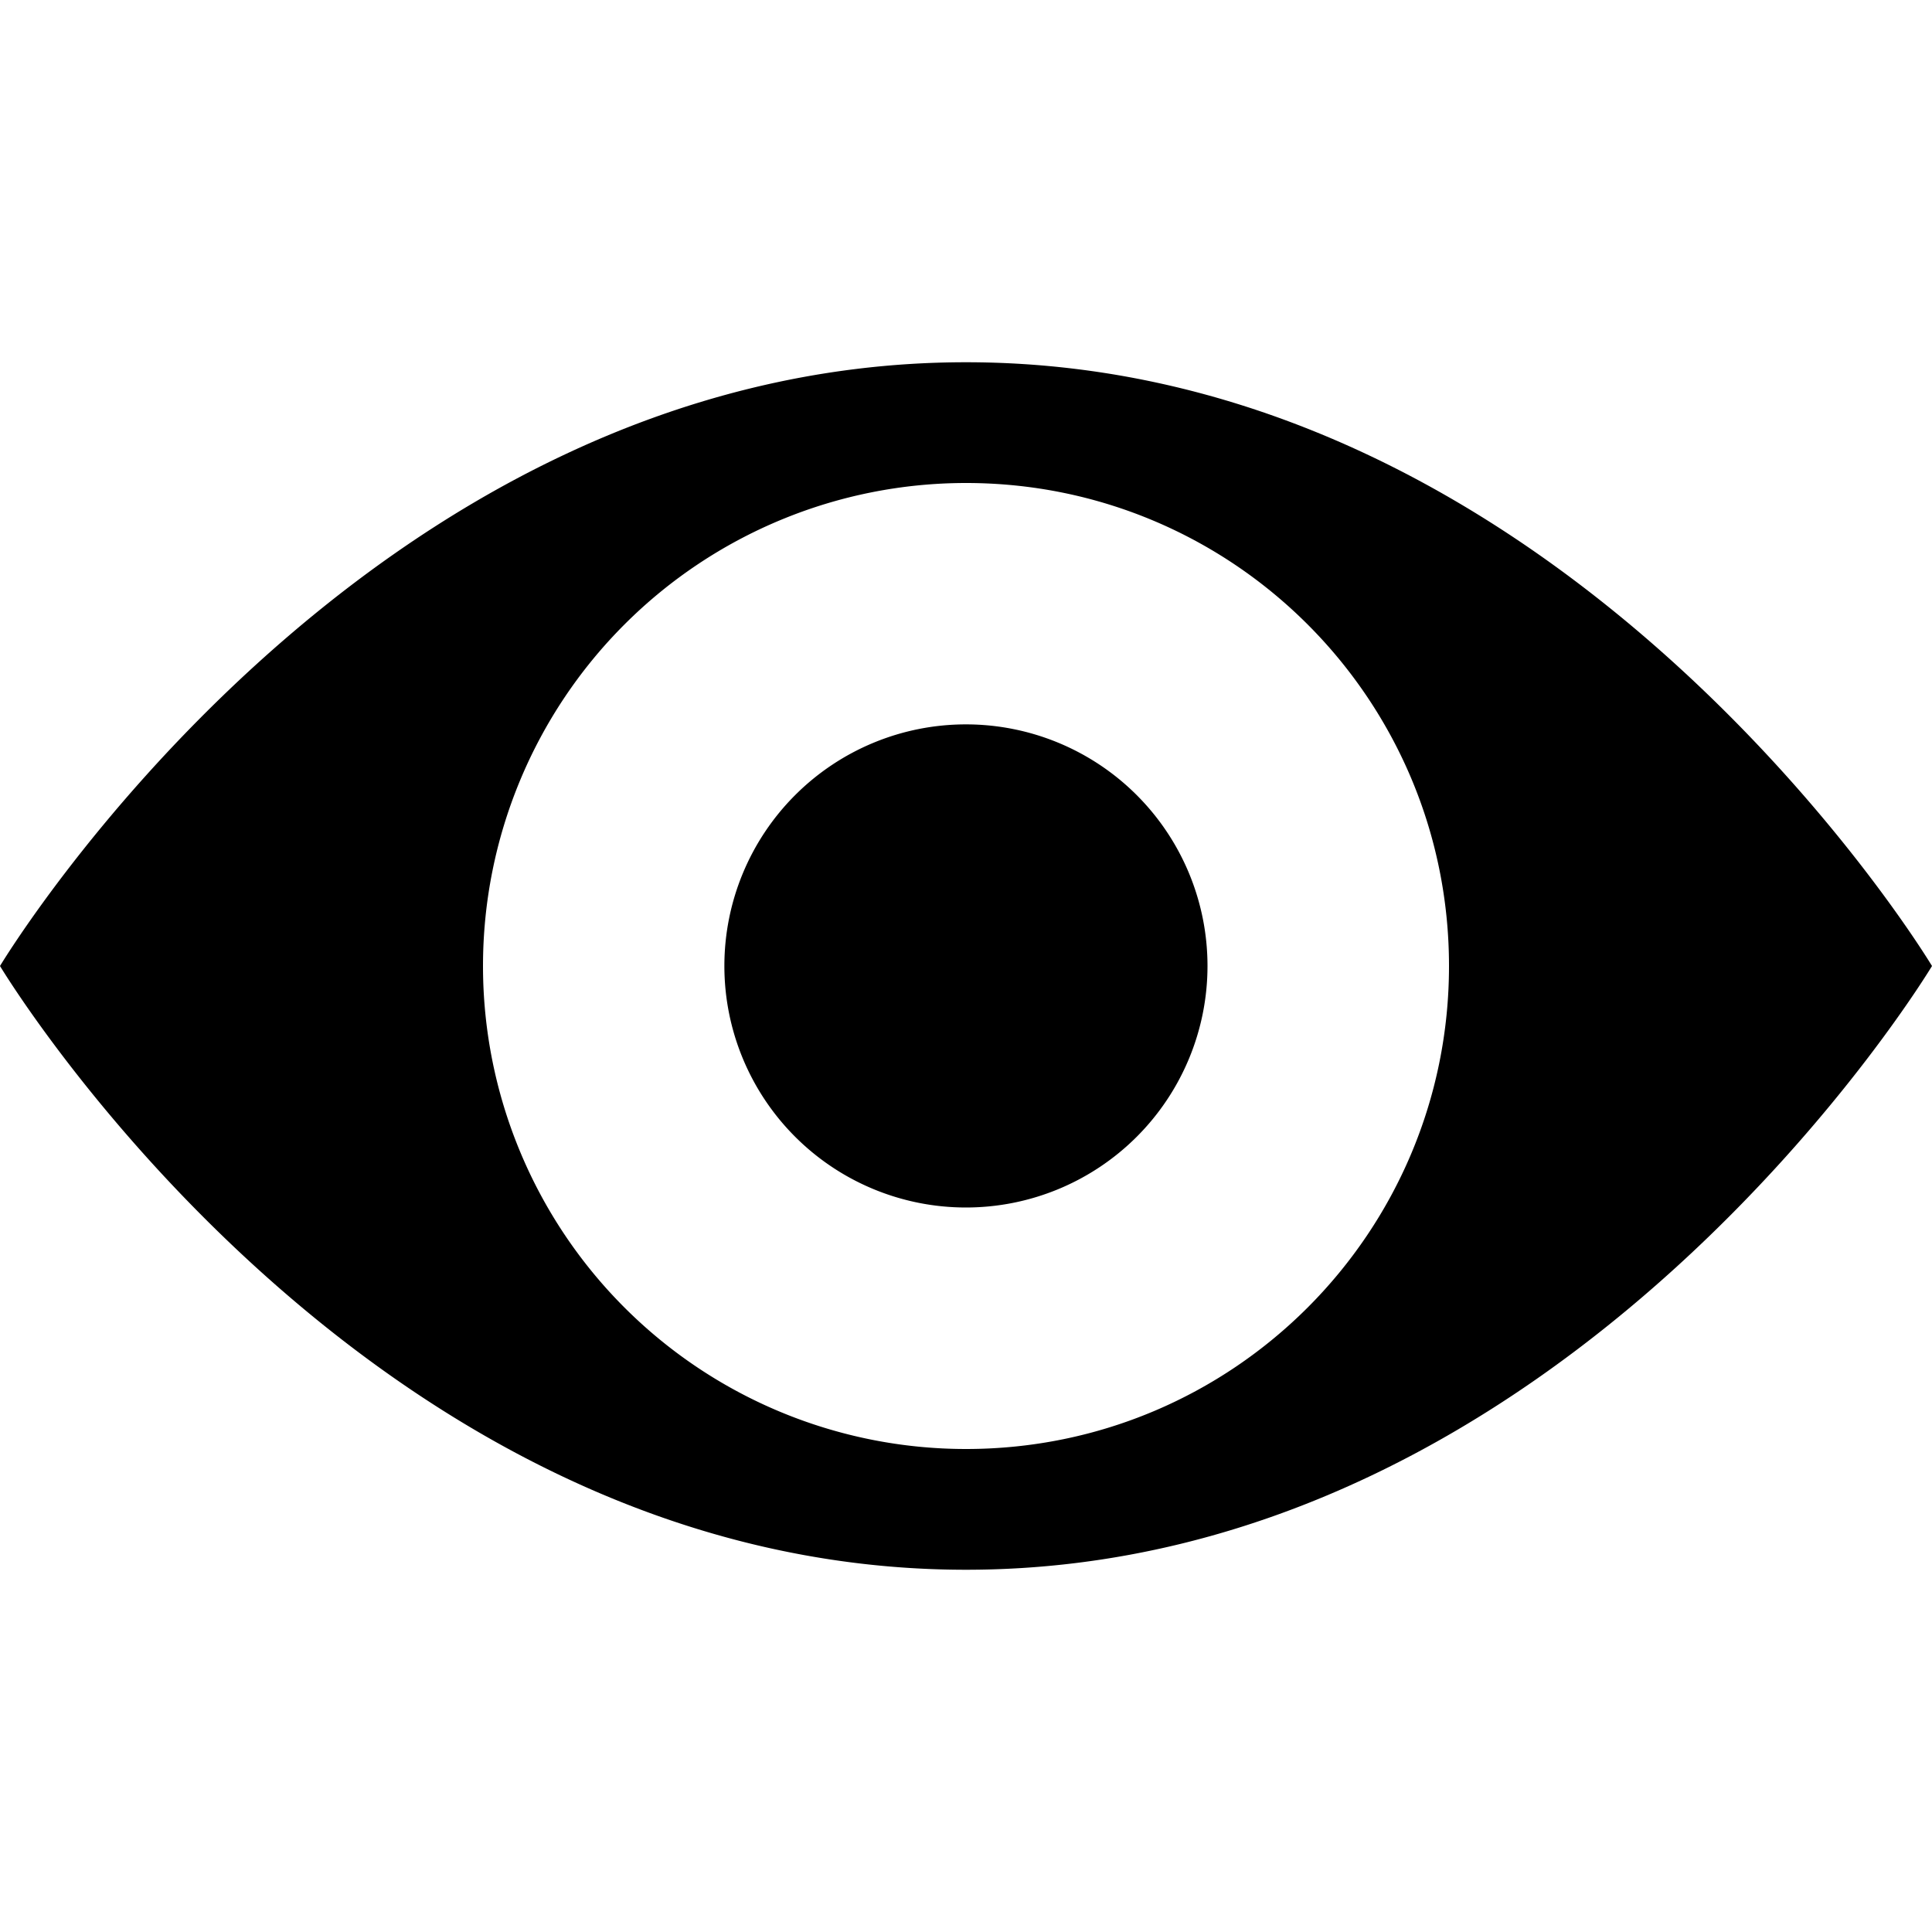 <svg xmlns="http://www.w3.org/2000/svg" viewBox="0 0 16 16"><path d="M8 3C3 3 0 8 0 8s3 5 8 5 8-5 8-5-3-5-8-5zm0 9a4 4 0 1 1 0-8c2.211 0 4 1.79 4 4s-1.789 4-4 4zm2-4a2 2 0 1 1-4.001-.001A2 2 0 0 1 10 8z"/></svg>